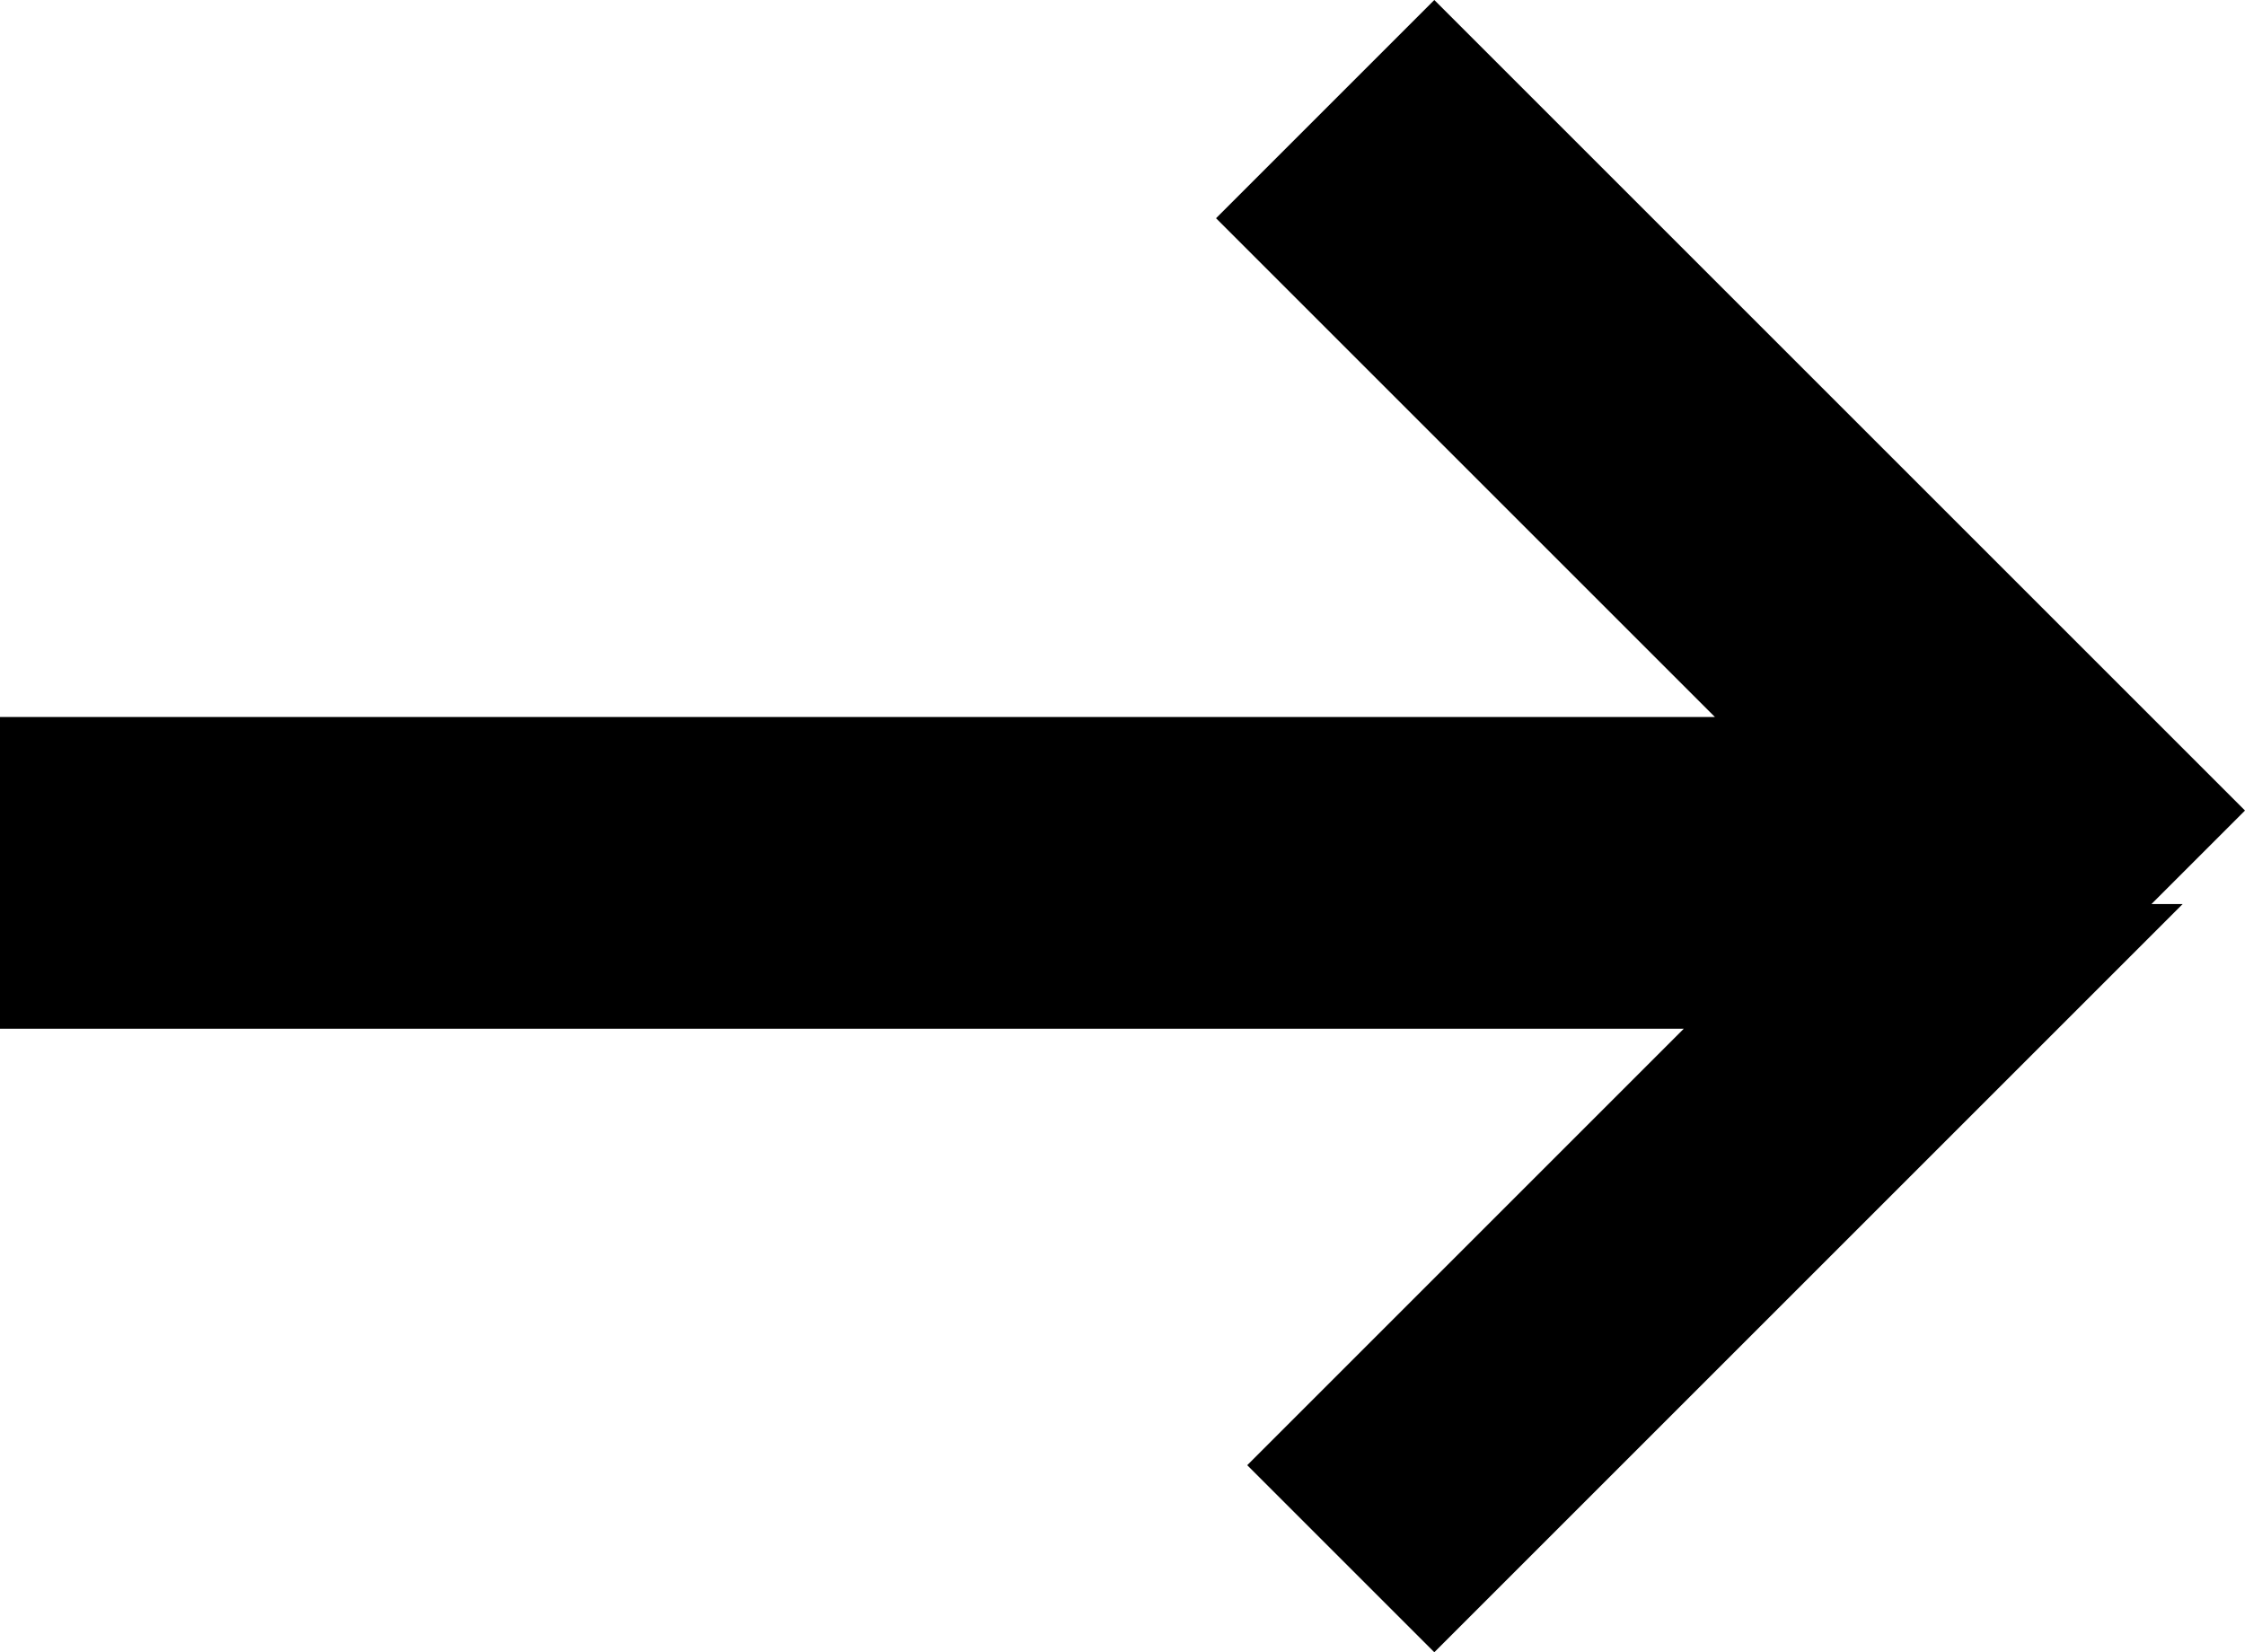 <?xml version="1.0" encoding="utf-8"?>
<!-- Generator: Adobe Illustrator 18.1.0, SVG Export Plug-In . SVG Version: 6.00 Build 0)  -->
<svg version="1.1" id="Слой_1" xmlns="http://www.w3.org/2000/svg" xmlns:xlink="http://www.w3.org/1999/xlink" x="0px" y="0px"
	 viewBox="0 0 7.2 5.3" enable-background="new 0 0 7.2 5.3" xml:space="preserve">
<g>
	<g>
		<polygon fill-rule="evenodd" clip-rule="evenodd" fill="#000000" points="7.2,2.6 4.6,0 3.9,0.7 5.5,2.3 0,2.3 0,3.3 5.4,3.3 
			4,4.7 4.6,5.3 7,2.9 6.9,2.9 		"/>
	</g>
</g>
</svg>
